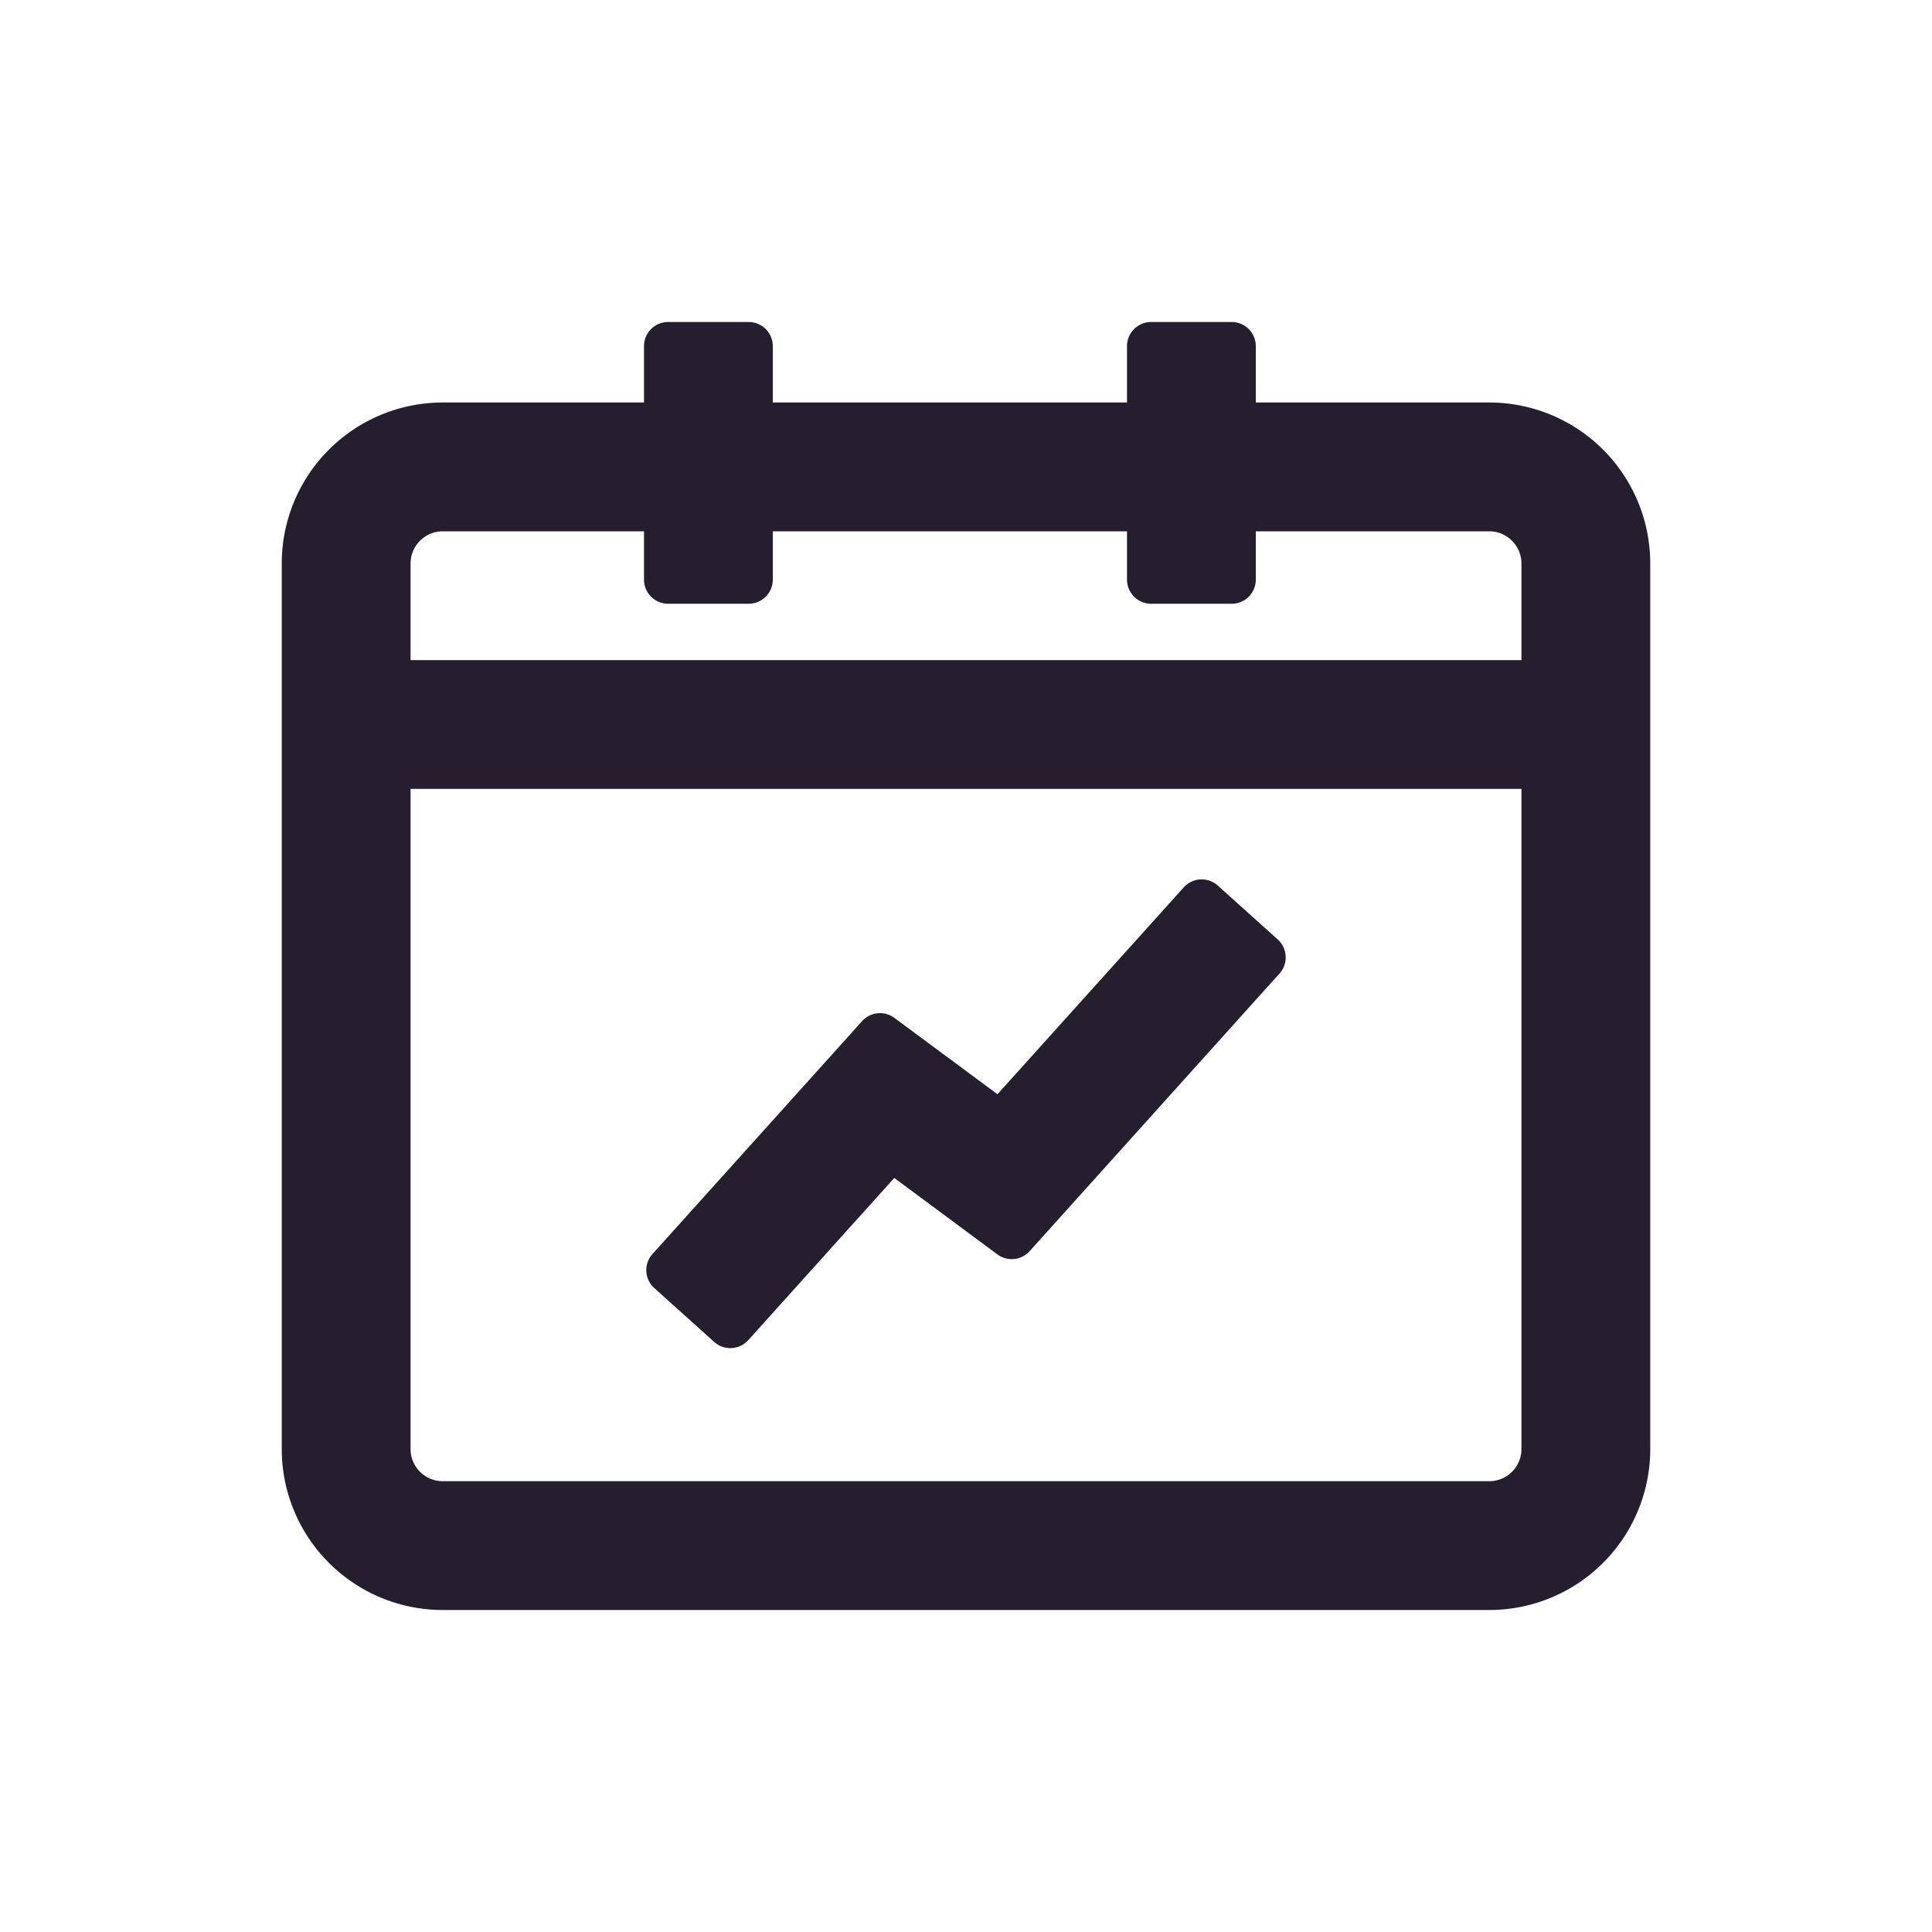 <svg width="24" height="24" fill="none" xmlns="http://www.w3.org/2000/svg"><path d="M15.872 11.67a.3.3 0 0 1 .022.424l-3.103 3.448a.3.3 0 0 1-.402.04l-1.28-.949-1.814 2.015a.3.3 0 0 1-.423.022l-.744-.669a.3.3 0 0 1-.022-.424l2.603-2.892a.3.3 0 0 1 .402-.04l1.28.948 2.314-2.57a.3.3 0 0 1 .423-.022l.744.669Z" fill="#261E2F"/><path fill-rule="evenodd" clip-rule="evenodd" d="M8 4.3a.3.3 0 0 1 .3-.3h1a.3.3 0 0 1 .3.3V5H14v-.7a.3.3 0 0 1 .3-.3h1a.3.3 0 0 1 .3.3V5h2.9a2 2 0 0 1 2 2v11a2 2 0 0 1-2 2h-13a2 2 0 0 1-2-2V7a2 2 0 0 1 2-2H8v-.7Zm6 2.3v.6a.3.3 0 0 0 .3.3h1a.3.3 0 0 0 .3-.3v-.6h2.9c.22 0 .4.18.4.4v1.2H5.1V7c0-.22.18-.4.4-.4H8v.6a.3.3 0 0 0 .3.3h1a.3.3 0 0 0 .3-.3v-.6H14Zm4.9 3.2H5.1V18c0 .221.18.4.4.4h13a.4.4 0 0 0 .4-.4V9.8Z" fill="#261E2F"/></svg>